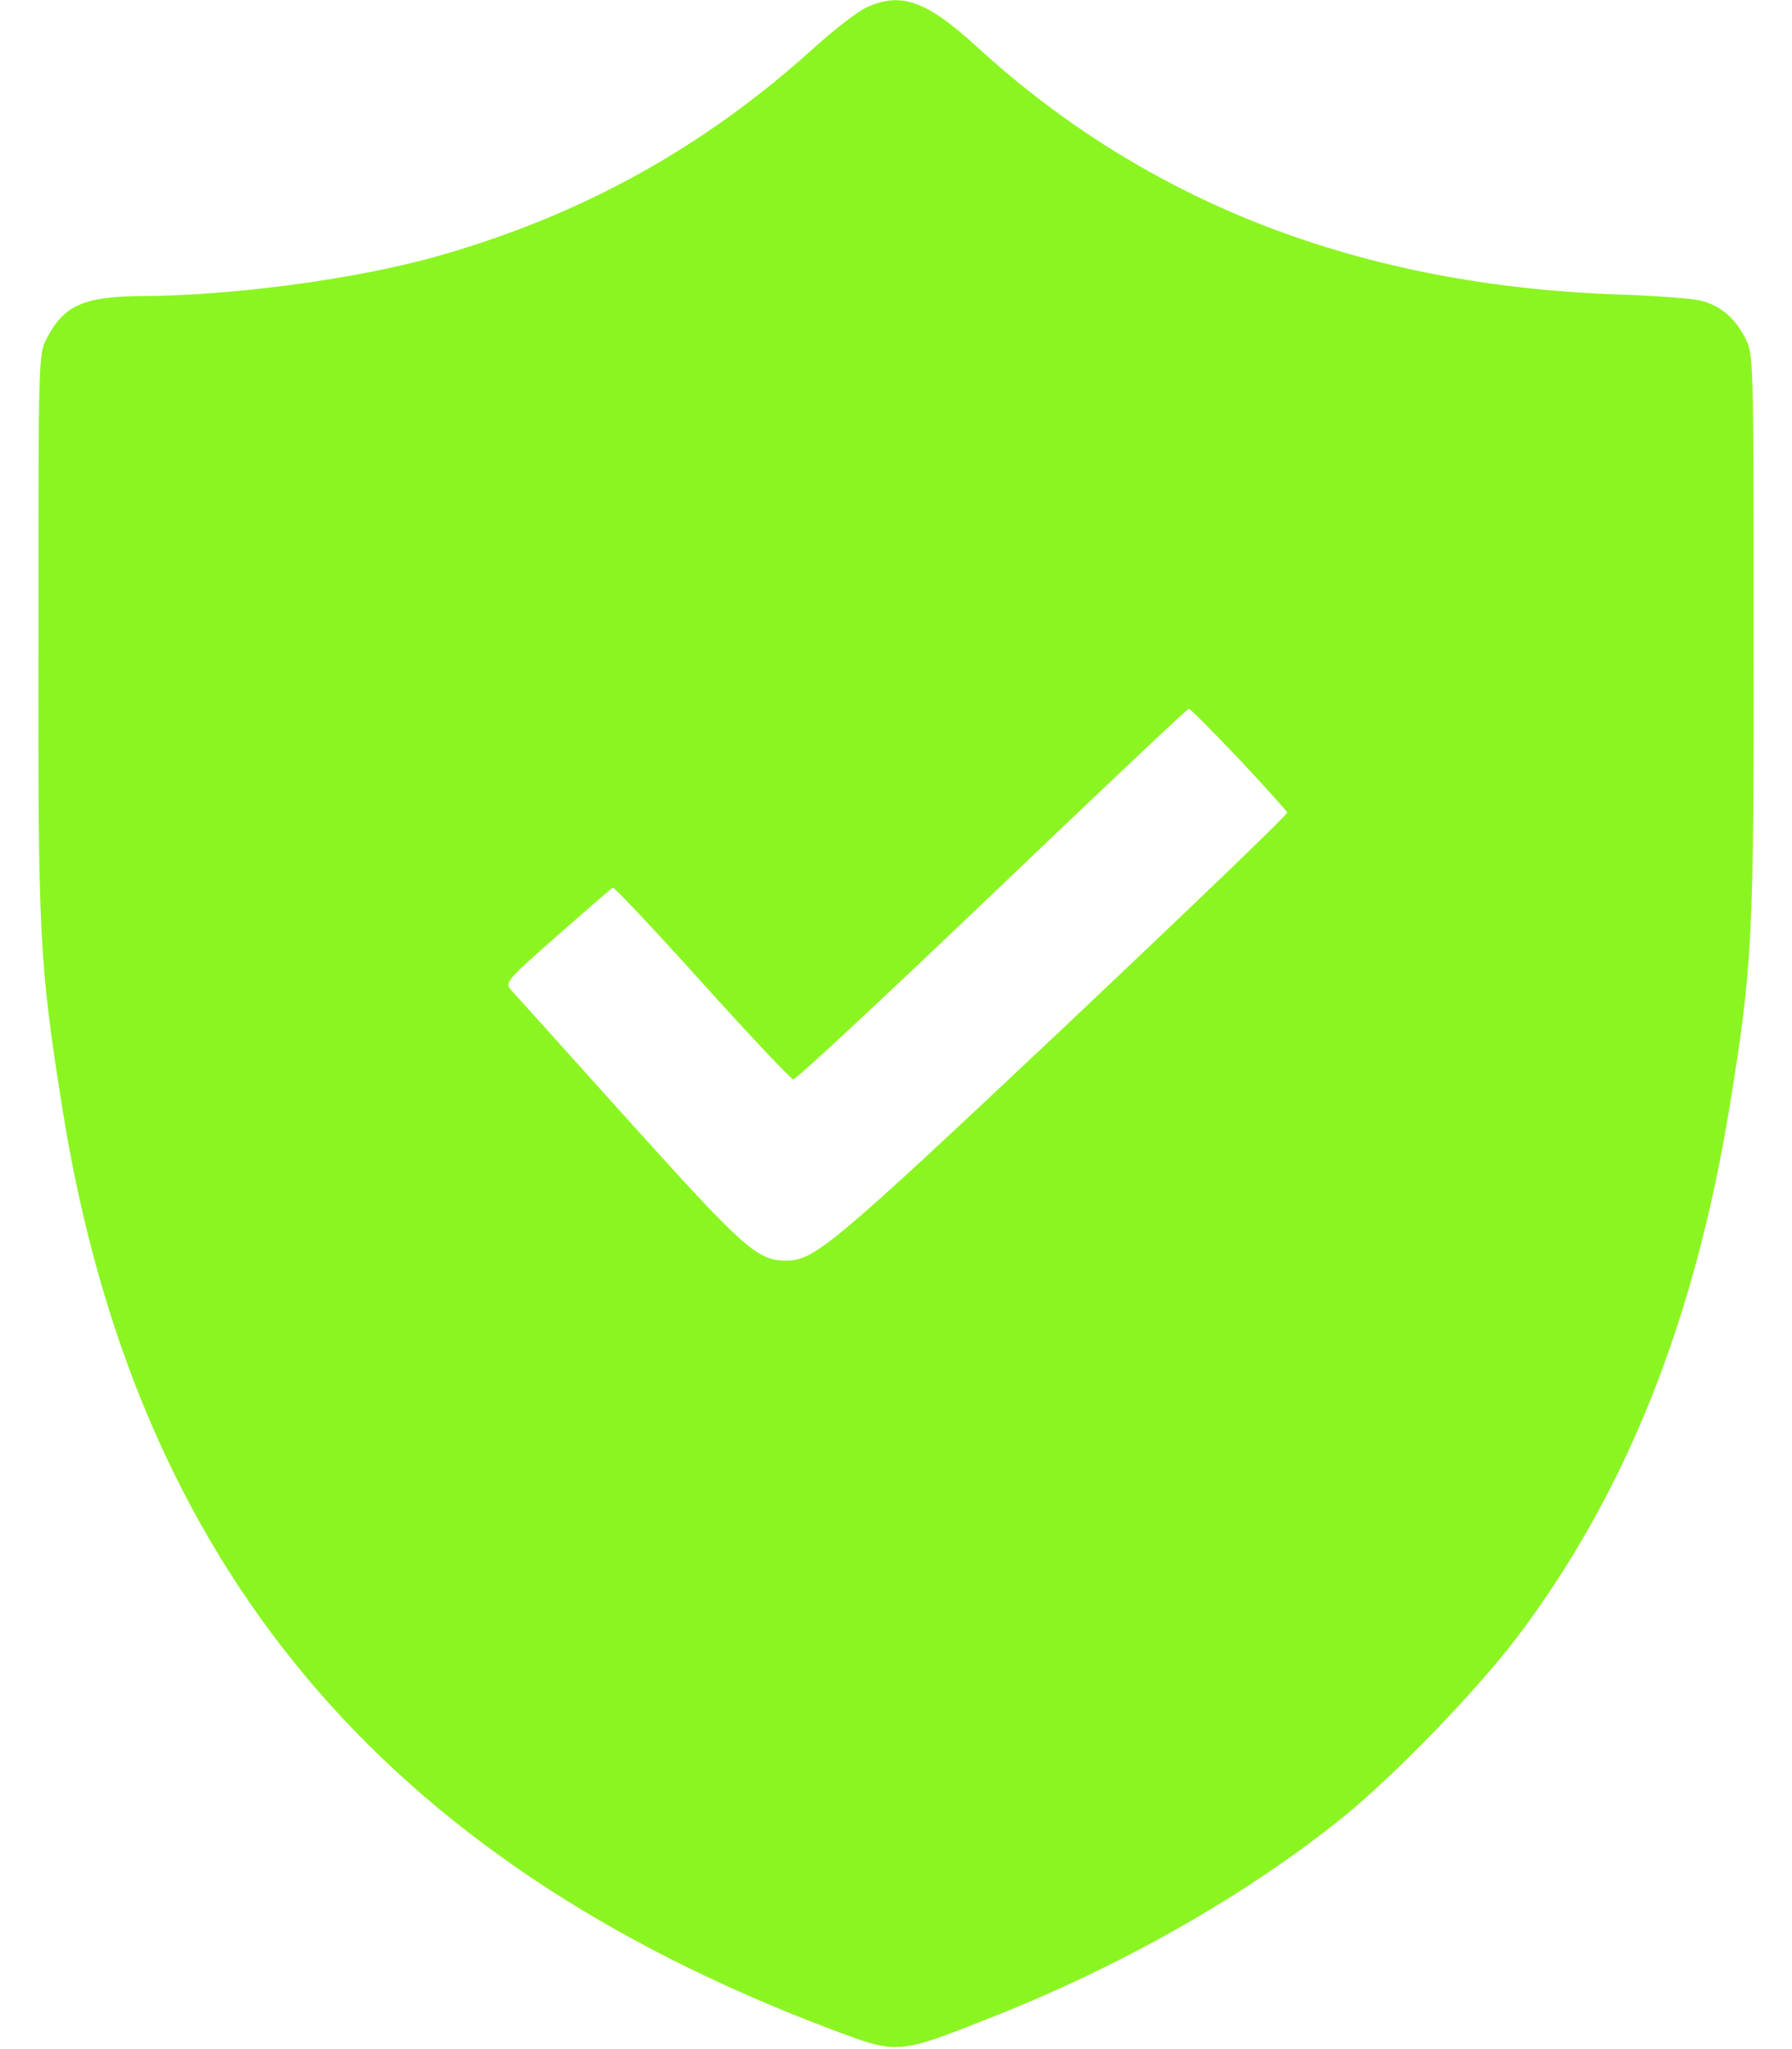<svg width="21" height="24" viewBox="0 0 21 24" fill="none" xmlns="http://www.w3.org/2000/svg">
<path d="M10.149 0.089C10.045 0.14 9.783 0.342 9.563 0.539C8.259 1.725 6.816 2.522 5.128 3C4.167 3.272 2.719 3.464 1.65 3.468C0.984 3.473 0.75 3.576 0.549 3.961C0.45 4.143 0.45 4.195 0.45 7.429C0.445 10.982 0.459 11.273 0.731 12.984C1.58 18.318 4.472 21.782 9.745 23.77C10.528 24.065 10.519 24.065 11.639 23.62C13.158 23.02 14.616 22.19 15.736 21.286C16.345 20.793 17.316 19.79 17.789 19.162C19.059 17.475 19.861 15.468 20.273 12.937C20.536 11.315 20.555 10.973 20.55 7.429C20.55 4.157 20.55 4.148 20.447 3.951C20.325 3.717 20.156 3.576 19.927 3.52C19.833 3.497 19.411 3.464 18.985 3.45C15.952 3.347 13.453 2.386 11.438 0.539C10.852 0.004 10.552 -0.099 10.149 0.089ZM14.517 8.887C14.822 9.211 15.075 9.497 15.085 9.515C15.094 9.539 13.903 10.678 12.445 12.056C9.75 14.592 9.544 14.765 9.211 14.765C8.874 14.761 8.733 14.639 7.383 13.143C6.666 12.347 6.042 11.653 5.995 11.601C5.911 11.508 5.925 11.493 6.53 10.959C6.872 10.659 7.163 10.406 7.181 10.396C7.2 10.392 7.669 10.889 8.227 11.508C8.784 12.126 9.267 12.637 9.295 12.642C9.328 12.646 10.373 11.671 11.625 10.476C12.877 9.281 13.913 8.301 13.931 8.301C13.945 8.297 14.208 8.564 14.517 8.887Z" fill="#8BF522"/>
</svg>
